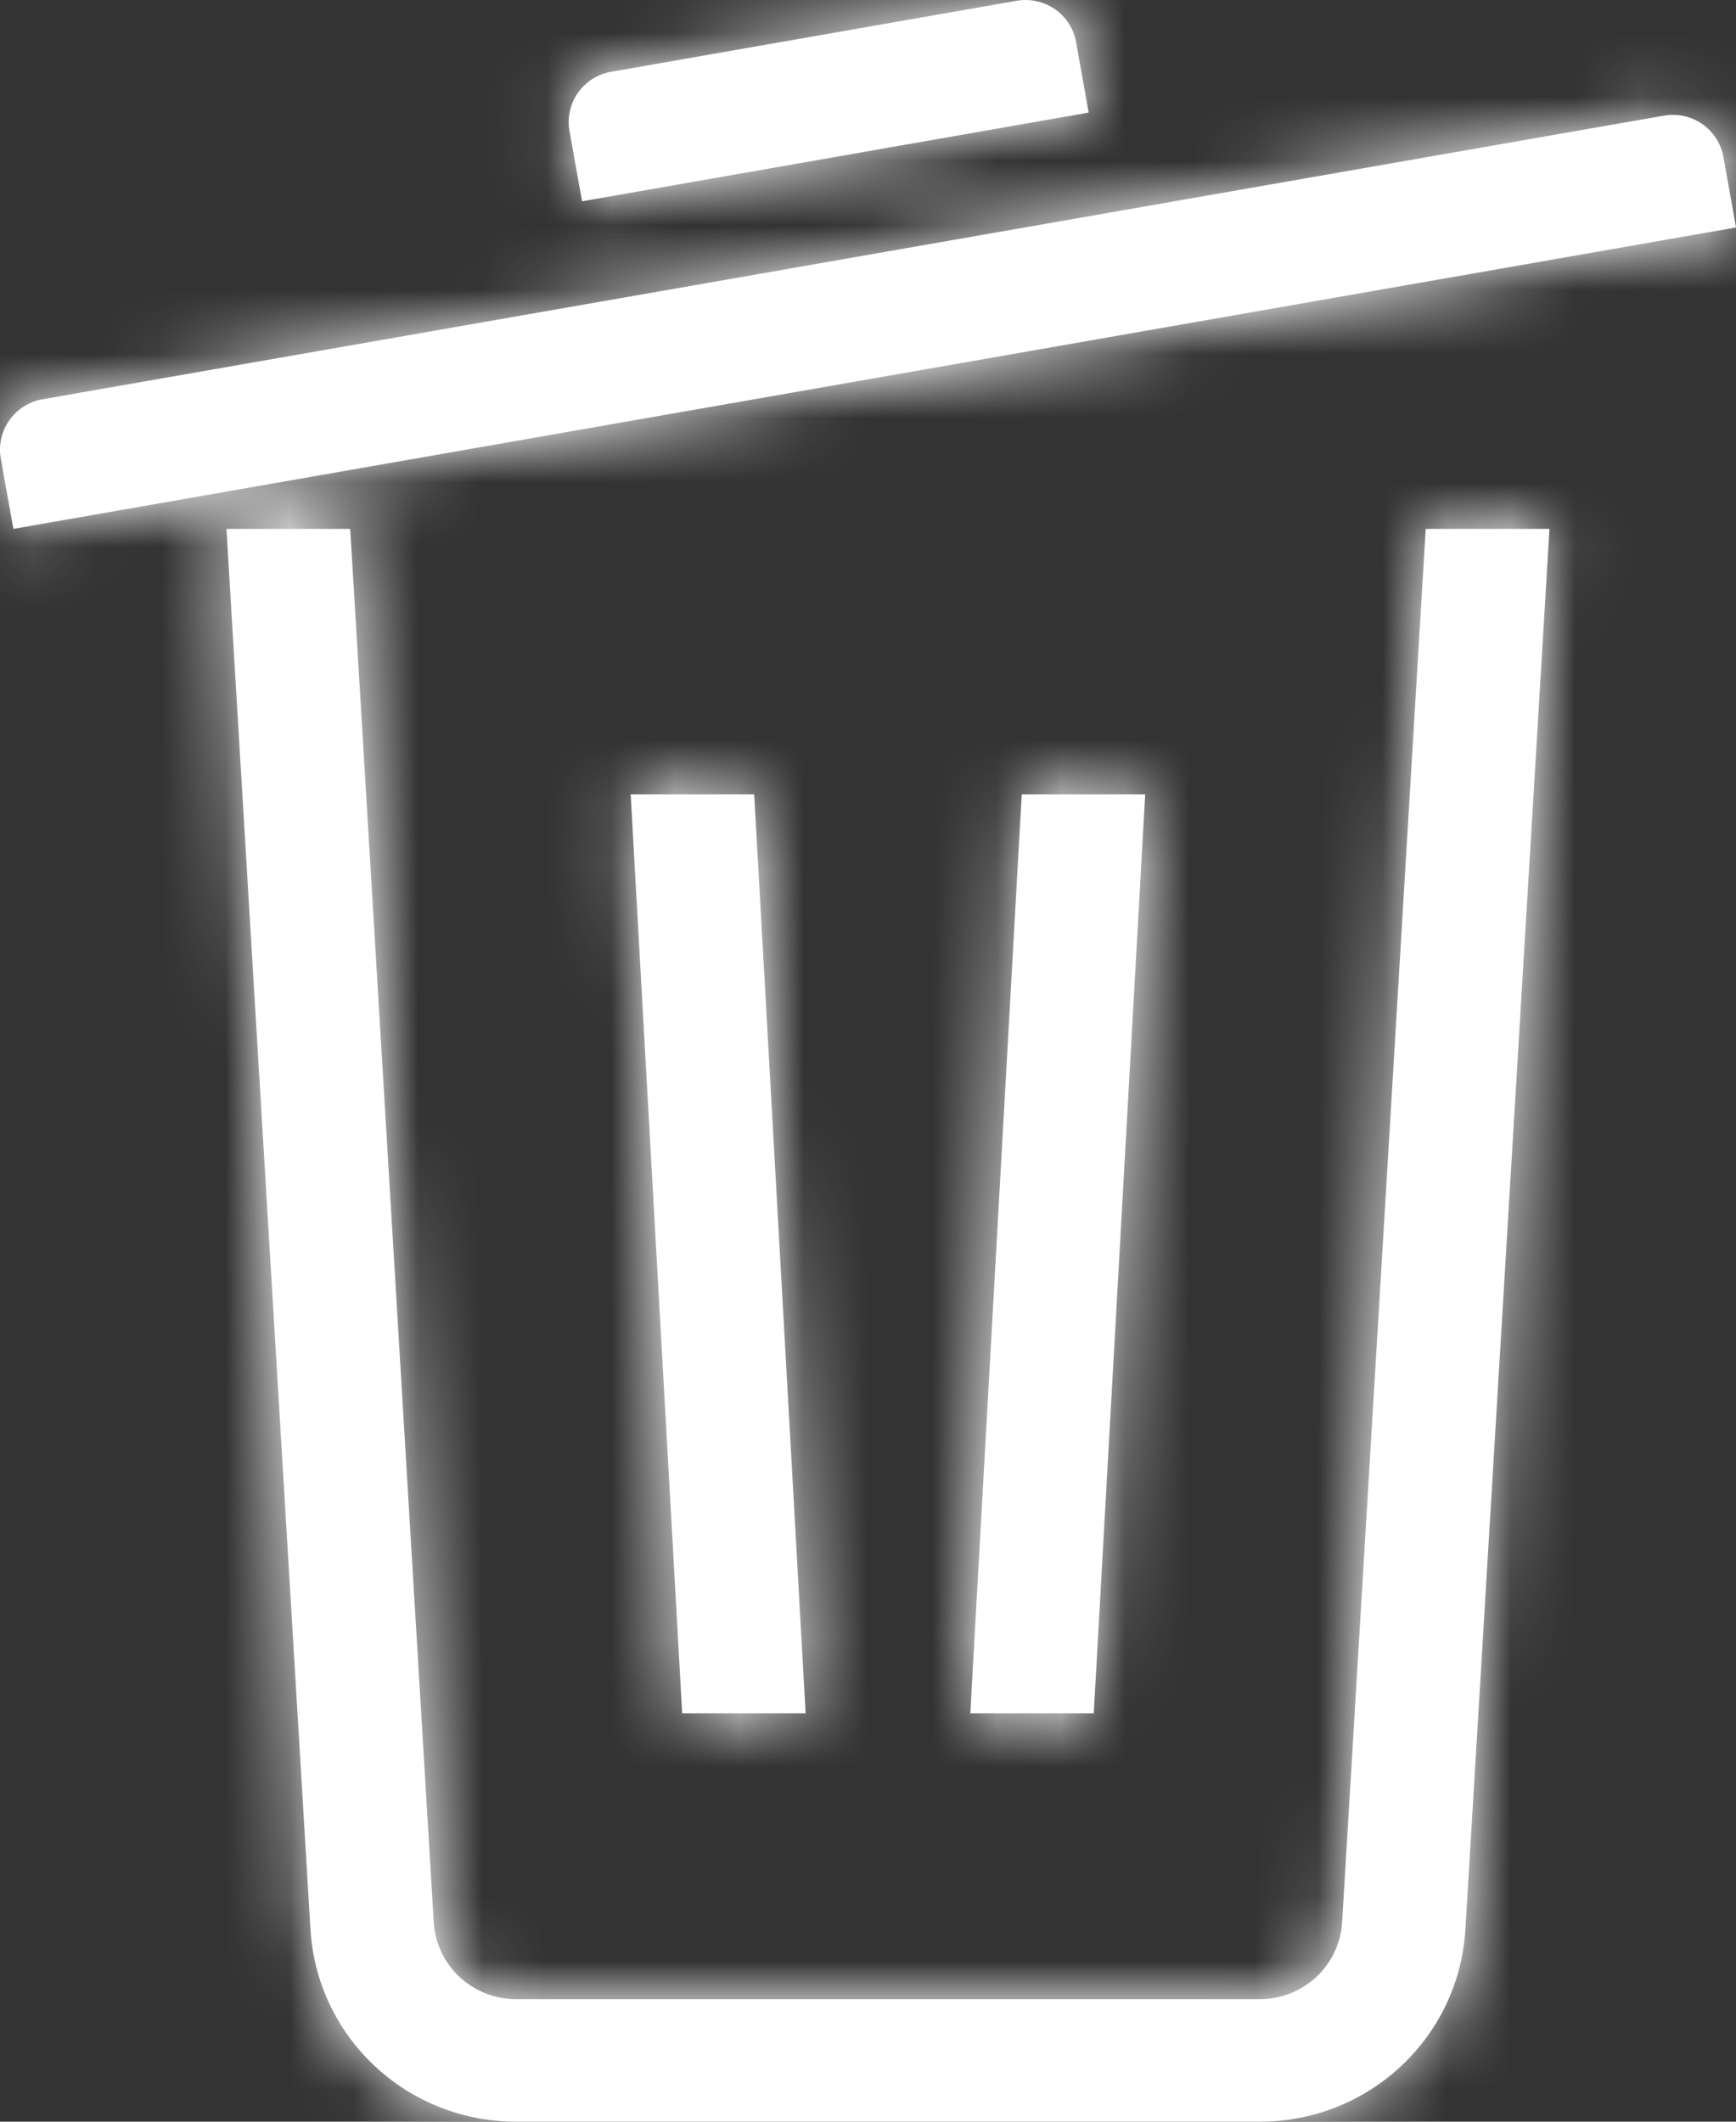 <svg width="27" height="33" viewBox="0 0 27 33" fill="none" xmlns="http://www.w3.org/2000/svg">
<rect x="0" y="0" width="27" height="33" fill="#333333" stroke="none"/>
<mask id="path-1-inside-1_195_737" fill="white">
<path fill-rule="evenodd" clip-rule="evenodd" d="M22.174 8.226L20.874 29.9C20.854 30.223 20.711 30.526 20.474 30.748C20.237 30.97 19.923 31.094 19.597 31.094H8.024C7.697 31.094 7.384 30.97 7.146 30.748C6.909 30.526 6.766 30.223 6.746 29.9L5.447 8.226H3.522L4.829 30.013C4.878 30.821 5.235 31.58 5.829 32.135C6.423 32.691 7.208 33 8.024 33H19.597C20.413 33 21.198 32.691 21.791 32.135C22.385 31.58 22.743 30.821 22.791 30.013L24.099 8.226H22.174ZM17.811 12.355H15.891L15.091 26.648H17.011L17.811 12.355ZM11.73 12.355H9.809L10.61 26.648H12.53L11.73 12.355ZM25.878 1.799L0.662 6.21C0.558 6.228 0.459 6.266 0.371 6.323C0.282 6.379 0.205 6.452 0.145 6.537C0.084 6.623 0.042 6.719 0.019 6.821C-0.004 6.923 -0.006 7.029 0.012 7.131L0.208 8.226L27 3.538L26.805 2.442C26.768 2.235 26.649 2.051 26.476 1.93C26.302 1.809 26.087 1.762 25.878 1.799ZM15.812 0.012L9.507 1.116C9.403 1.134 9.304 1.172 9.215 1.228C9.127 1.284 9.05 1.357 8.99 1.442C8.929 1.528 8.886 1.625 8.864 1.727C8.841 1.829 8.839 1.934 8.857 2.037L9.053 3.131L16.932 1.751L16.737 0.657C16.719 0.554 16.681 0.456 16.624 0.368C16.568 0.28 16.494 0.204 16.409 0.144C16.322 0.084 16.225 0.042 16.123 0.019C16.02 -0.004 15.914 -0.006 15.811 0.012H15.812Z"/>
</mask>
<path fill-rule="evenodd" clip-rule="evenodd" d="M22.174 8.226L20.874 29.9C20.854 30.223 20.711 30.526 20.474 30.748C20.237 30.97 19.923 31.094 19.597 31.094H8.024C7.697 31.094 7.384 30.97 7.146 30.748C6.909 30.526 6.766 30.223 6.746 29.9L5.447 8.226H3.522L4.829 30.013C4.878 30.821 5.235 31.58 5.829 32.135C6.423 32.691 7.208 33 8.024 33H19.597C20.413 33 21.198 32.691 21.791 32.135C22.385 31.58 22.743 30.821 22.791 30.013L24.099 8.226H22.174ZM17.811 12.355H15.891L15.091 26.648H17.011L17.811 12.355ZM11.73 12.355H9.809L10.61 26.648H12.53L11.73 12.355ZM25.878 1.799L0.662 6.21C0.558 6.228 0.459 6.266 0.371 6.323C0.282 6.379 0.205 6.452 0.145 6.537C0.084 6.623 0.042 6.719 0.019 6.821C-0.004 6.923 -0.006 7.029 0.012 7.131L0.208 8.226L27 3.538L26.805 2.442C26.768 2.235 26.649 2.051 26.476 1.93C26.302 1.809 26.087 1.762 25.878 1.799ZM15.812 0.012L9.507 1.116C9.403 1.134 9.304 1.172 9.215 1.228C9.127 1.284 9.05 1.357 8.99 1.442C8.929 1.528 8.886 1.625 8.864 1.727C8.841 1.829 8.839 1.934 8.857 2.037L9.053 3.131L16.932 1.751L16.737 0.657C16.719 0.554 16.681 0.456 16.624 0.368C16.568 0.28 16.494 0.204 16.409 0.144C16.322 0.084 16.225 0.042 16.123 0.019C16.02 -0.004 15.914 -0.006 15.811 0.012H15.812Z" fill="white"/>
<path d="M22.174 8.226L18.181 7.986L18.406 4.226H22.174V8.226ZM20.874 29.9L24.867 30.139L24.867 30.142L20.874 29.9ZM19.597 31.094L19.6 35.094H19.597V31.094ZM8.024 31.094V35.094L8.021 35.094L8.024 31.094ZM6.746 29.9L2.754 30.142L2.754 30.139L6.746 29.9ZM5.447 8.226V4.226H9.214L9.44 7.986L5.447 8.226ZM3.522 8.226L-0.471 8.465L-0.725 4.226H3.522V8.226ZM4.829 30.013L0.836 30.253L0.836 30.252L4.829 30.013ZM8.024 33V37H8.023L8.024 33ZM19.597 33L19.598 37H19.597V33ZM22.791 30.013L26.784 30.252L26.784 30.253L22.791 30.013ZM24.099 8.226V4.226H28.346L28.091 8.465L24.099 8.226ZM17.811 12.355V8.355H22.041L21.805 12.578L17.811 12.355ZM15.891 12.355L11.897 12.131L12.108 8.355H15.891V12.355ZM15.091 26.648V30.648H10.86L11.097 26.424L15.091 26.648ZM17.011 26.648L21.005 26.871L20.793 30.648H17.011V26.648ZM11.73 12.355V8.355H15.512L15.724 12.131L11.73 12.355ZM9.809 12.355L5.816 12.578L5.579 8.355H9.809V12.355ZM10.61 26.648V30.648H6.827L6.616 26.871L10.61 26.648ZM12.53 26.648L16.524 26.424L16.76 30.648H12.53V26.648ZM25.878 1.799L25.189 -2.142L25.19 -2.142L25.878 1.799ZM0.662 6.21L1.351 10.15L1.347 10.151L0.662 6.21ZM0.012 7.131L3.95 6.426L3.95 6.429L0.012 7.131ZM0.208 8.226L0.897 12.166L-3.03 12.853L-3.73 8.928L0.208 8.226ZM27 3.538L30.938 2.836L31.642 6.786L27.689 7.478L27 3.538ZM26.805 2.442L30.742 1.737L30.743 1.74L26.805 2.442ZM15.812 0.012V-3.988L16.502 3.952L15.812 0.012ZM9.507 1.116L10.197 5.056L10.192 5.057L9.507 1.116ZM8.857 2.037L12.795 1.332L12.795 1.334L8.857 2.037ZM9.053 3.131L9.743 7.071L5.815 7.759L5.115 3.834L9.053 3.131ZM16.932 1.751L20.87 1.048L21.575 4.999L17.622 5.691L16.932 1.751ZM16.737 0.657L12.799 1.359L12.798 1.354L16.737 0.657ZM15.811 0.012V4.012L15.123 -3.929L15.811 0.012ZM22.174 8.226L26.166 8.465L24.867 30.139L20.874 29.9L16.881 29.661L18.181 7.986L22.174 8.226ZM20.874 29.9L24.867 30.142C24.785 31.491 24.188 32.752 23.206 33.67L20.474 30.748L17.742 27.827C17.235 28.301 16.924 28.955 16.881 29.658L20.874 29.9ZM20.474 30.748L23.206 33.67C22.226 34.587 20.935 35.093 19.6 35.094L19.597 31.094L19.594 27.094C18.911 27.095 18.248 27.354 17.742 27.827L20.474 30.748ZM19.597 31.094V35.094H8.024V31.094V27.094H19.597V31.094ZM8.024 31.094L8.021 35.094C6.685 35.093 5.395 34.587 4.414 33.67L7.146 30.748L9.879 27.827C9.373 27.354 8.71 27.095 8.026 27.094L8.024 31.094ZM7.146 30.748L4.414 33.67C3.433 32.752 2.836 31.491 2.754 30.142L6.746 29.9L10.739 29.658C10.697 28.955 10.385 28.301 9.879 27.827L7.146 30.748ZM6.746 29.9L2.754 30.139L1.454 8.465L5.447 8.226L9.44 7.986L10.739 29.661L6.746 29.9ZM5.447 8.226V12.226H3.522V8.226V4.226H5.447V8.226ZM3.522 8.226L7.515 7.986L8.822 29.773L4.829 30.013L0.836 30.252L-0.471 8.465L3.522 8.226ZM4.829 30.013L8.822 29.773C8.809 29.554 8.712 29.355 8.561 29.214L5.829 32.135L3.097 35.057C1.759 33.805 0.947 32.088 0.836 30.253L4.829 30.013ZM5.829 32.135L8.561 29.214C8.411 29.073 8.219 29 8.024 29L8.024 33L8.023 37C6.197 37 4.434 36.308 3.097 35.057L5.829 32.135ZM8.024 33V29H19.597V33V37H8.024V33ZM19.597 33L19.596 29C19.402 29 19.209 29.073 19.059 29.214L21.791 32.135L24.523 35.057C23.186 36.308 21.424 37 19.598 37L19.597 33ZM21.791 32.135L19.059 29.214C18.908 29.355 18.811 29.554 18.798 29.773L22.791 30.013L26.784 30.253C26.674 32.088 25.862 33.805 24.523 35.057L21.791 32.135ZM22.791 30.013L18.798 29.773L20.106 7.986L24.099 8.226L28.091 8.465L26.784 30.252L22.791 30.013ZM24.099 8.226V12.226H22.174V8.226V4.226H24.099V8.226ZM17.811 12.355V16.355H15.891V12.355V8.355H17.811V12.355ZM15.891 12.355L19.884 12.578L19.084 26.871L15.091 26.648L11.097 26.424L11.897 12.131L15.891 12.355ZM15.091 26.648V22.648H17.011V26.648V30.648H15.091V26.648ZM17.011 26.648L13.017 26.424L13.817 12.131L17.811 12.355L21.805 12.578L21.005 26.871L17.011 26.648ZM11.73 12.355V16.355H9.809V12.355V8.355H11.73V12.355ZM9.809 12.355L13.803 12.131L14.603 26.424L10.61 26.648L6.616 26.871L5.816 12.578L9.809 12.355ZM10.61 26.648V22.648H12.53V26.648V30.648H10.61V26.648ZM12.53 26.648L8.536 26.871L7.736 12.578L11.73 12.355L15.724 12.131L16.524 26.424L12.53 26.648ZM25.878 1.799L26.567 5.739L1.351 10.15L0.662 6.21L-0.027 2.27L25.189 -2.142L25.878 1.799ZM0.662 6.21L1.347 10.151C1.758 10.08 2.152 9.928 2.506 9.705L0.371 6.323L-1.765 2.941C-1.233 2.605 -0.641 2.377 -0.023 2.269L0.662 6.21ZM0.371 6.323L2.506 9.705C2.861 9.481 3.17 9.188 3.413 8.843L0.145 6.537L-3.124 4.231C-2.76 3.715 -2.297 3.277 -1.765 2.941L0.371 6.323ZM0.145 6.537L3.413 8.843C3.657 8.497 3.831 8.106 3.923 7.69L0.019 6.821L-3.886 5.952C-3.748 5.333 -3.488 4.748 -3.124 4.231L0.145 6.537ZM0.019 6.821L3.923 7.69C4.016 7.275 4.025 6.845 3.95 6.426L0.012 7.131L-3.925 7.837C-4.037 7.212 -4.023 6.571 -3.886 5.952L0.019 6.821ZM0.012 7.131L3.95 6.429L4.145 7.523L0.208 8.226L-3.73 8.928L-3.925 7.834L0.012 7.131ZM0.208 8.226L-0.482 4.285L26.311 -0.403L27 3.538L27.689 7.478L0.897 12.166L0.208 8.226ZM27 3.538L23.062 4.239L22.867 3.143L26.805 2.442L30.743 1.74L30.938 2.836L27 3.538ZM26.805 2.442L22.867 3.146C23.018 3.991 23.5 4.734 24.195 5.216L26.476 1.93L28.756 -1.356C29.799 -0.633 30.517 0.478 30.742 1.737L26.805 2.442ZM26.476 1.93L24.195 5.216C24.888 5.697 25.741 5.883 26.567 5.739L25.878 1.799L25.19 -2.142C26.433 -2.359 27.715 -2.079 28.756 -1.356L26.476 1.93ZM15.812 0.012L16.502 3.952L10.197 5.056L9.507 1.116L8.817 -2.824L15.123 -3.928L15.812 0.012ZM9.507 1.116L10.192 5.057C10.603 4.985 10.997 4.834 11.351 4.61L9.215 1.228L7.08 -2.154C7.612 -2.49 8.204 -2.718 8.822 -2.825L9.507 1.116ZM9.215 1.228L11.351 4.61C11.706 4.386 12.014 4.094 12.258 3.748L8.99 1.442L5.721 -0.863C6.085 -1.38 6.547 -1.818 7.08 -2.154L9.215 1.228ZM8.99 1.442L12.258 3.748C12.502 3.403 12.676 3.011 12.768 2.596L8.864 1.727L4.959 0.857C5.097 0.238 5.356 -0.346 5.721 -0.863L8.99 1.442ZM8.864 1.727L12.768 2.596C12.861 2.18 12.87 1.751 12.795 1.332L8.857 2.037L4.92 2.742C4.808 2.117 4.821 1.477 4.959 0.857L8.864 1.727ZM8.857 2.037L12.795 1.334L12.99 2.428L9.053 3.131L5.115 3.834L4.919 2.739L8.857 2.037ZM9.053 3.131L8.362 -0.809L16.242 -2.189L16.932 1.751L17.622 5.691L9.743 7.071L9.053 3.131ZM16.932 1.751L12.995 2.454L12.799 1.359L16.737 0.657L20.675 -0.046L20.87 1.048L16.932 1.751ZM16.737 0.657L12.798 1.354C12.872 1.772 13.029 2.171 13.257 2.526L16.624 0.368L19.992 -1.791C20.333 -1.259 20.566 -0.664 20.676 -0.04L16.737 0.657ZM16.624 0.368L13.257 2.526C13.485 2.882 13.78 3.188 14.124 3.427L16.409 0.144L18.693 -3.139C19.209 -2.78 19.651 -2.322 19.992 -1.791L16.624 0.368ZM16.409 0.144L14.124 3.427C14.468 3.667 14.854 3.835 15.261 3.925L16.123 0.019L16.985 -3.887C17.596 -3.752 18.177 -3.498 18.693 -3.139L16.409 0.144ZM16.123 0.019L15.261 3.925C15.668 4.015 16.088 4.024 16.498 3.953L15.811 0.012L15.123 -3.929C15.741 -4.036 16.373 -4.022 16.985 -3.887L16.123 0.019ZM15.811 0.012V-3.988H15.812V0.012V4.012H15.811V0.012Z" fill="white" mask="url(#path-1-inside-1_195_737)"/>
</svg>
